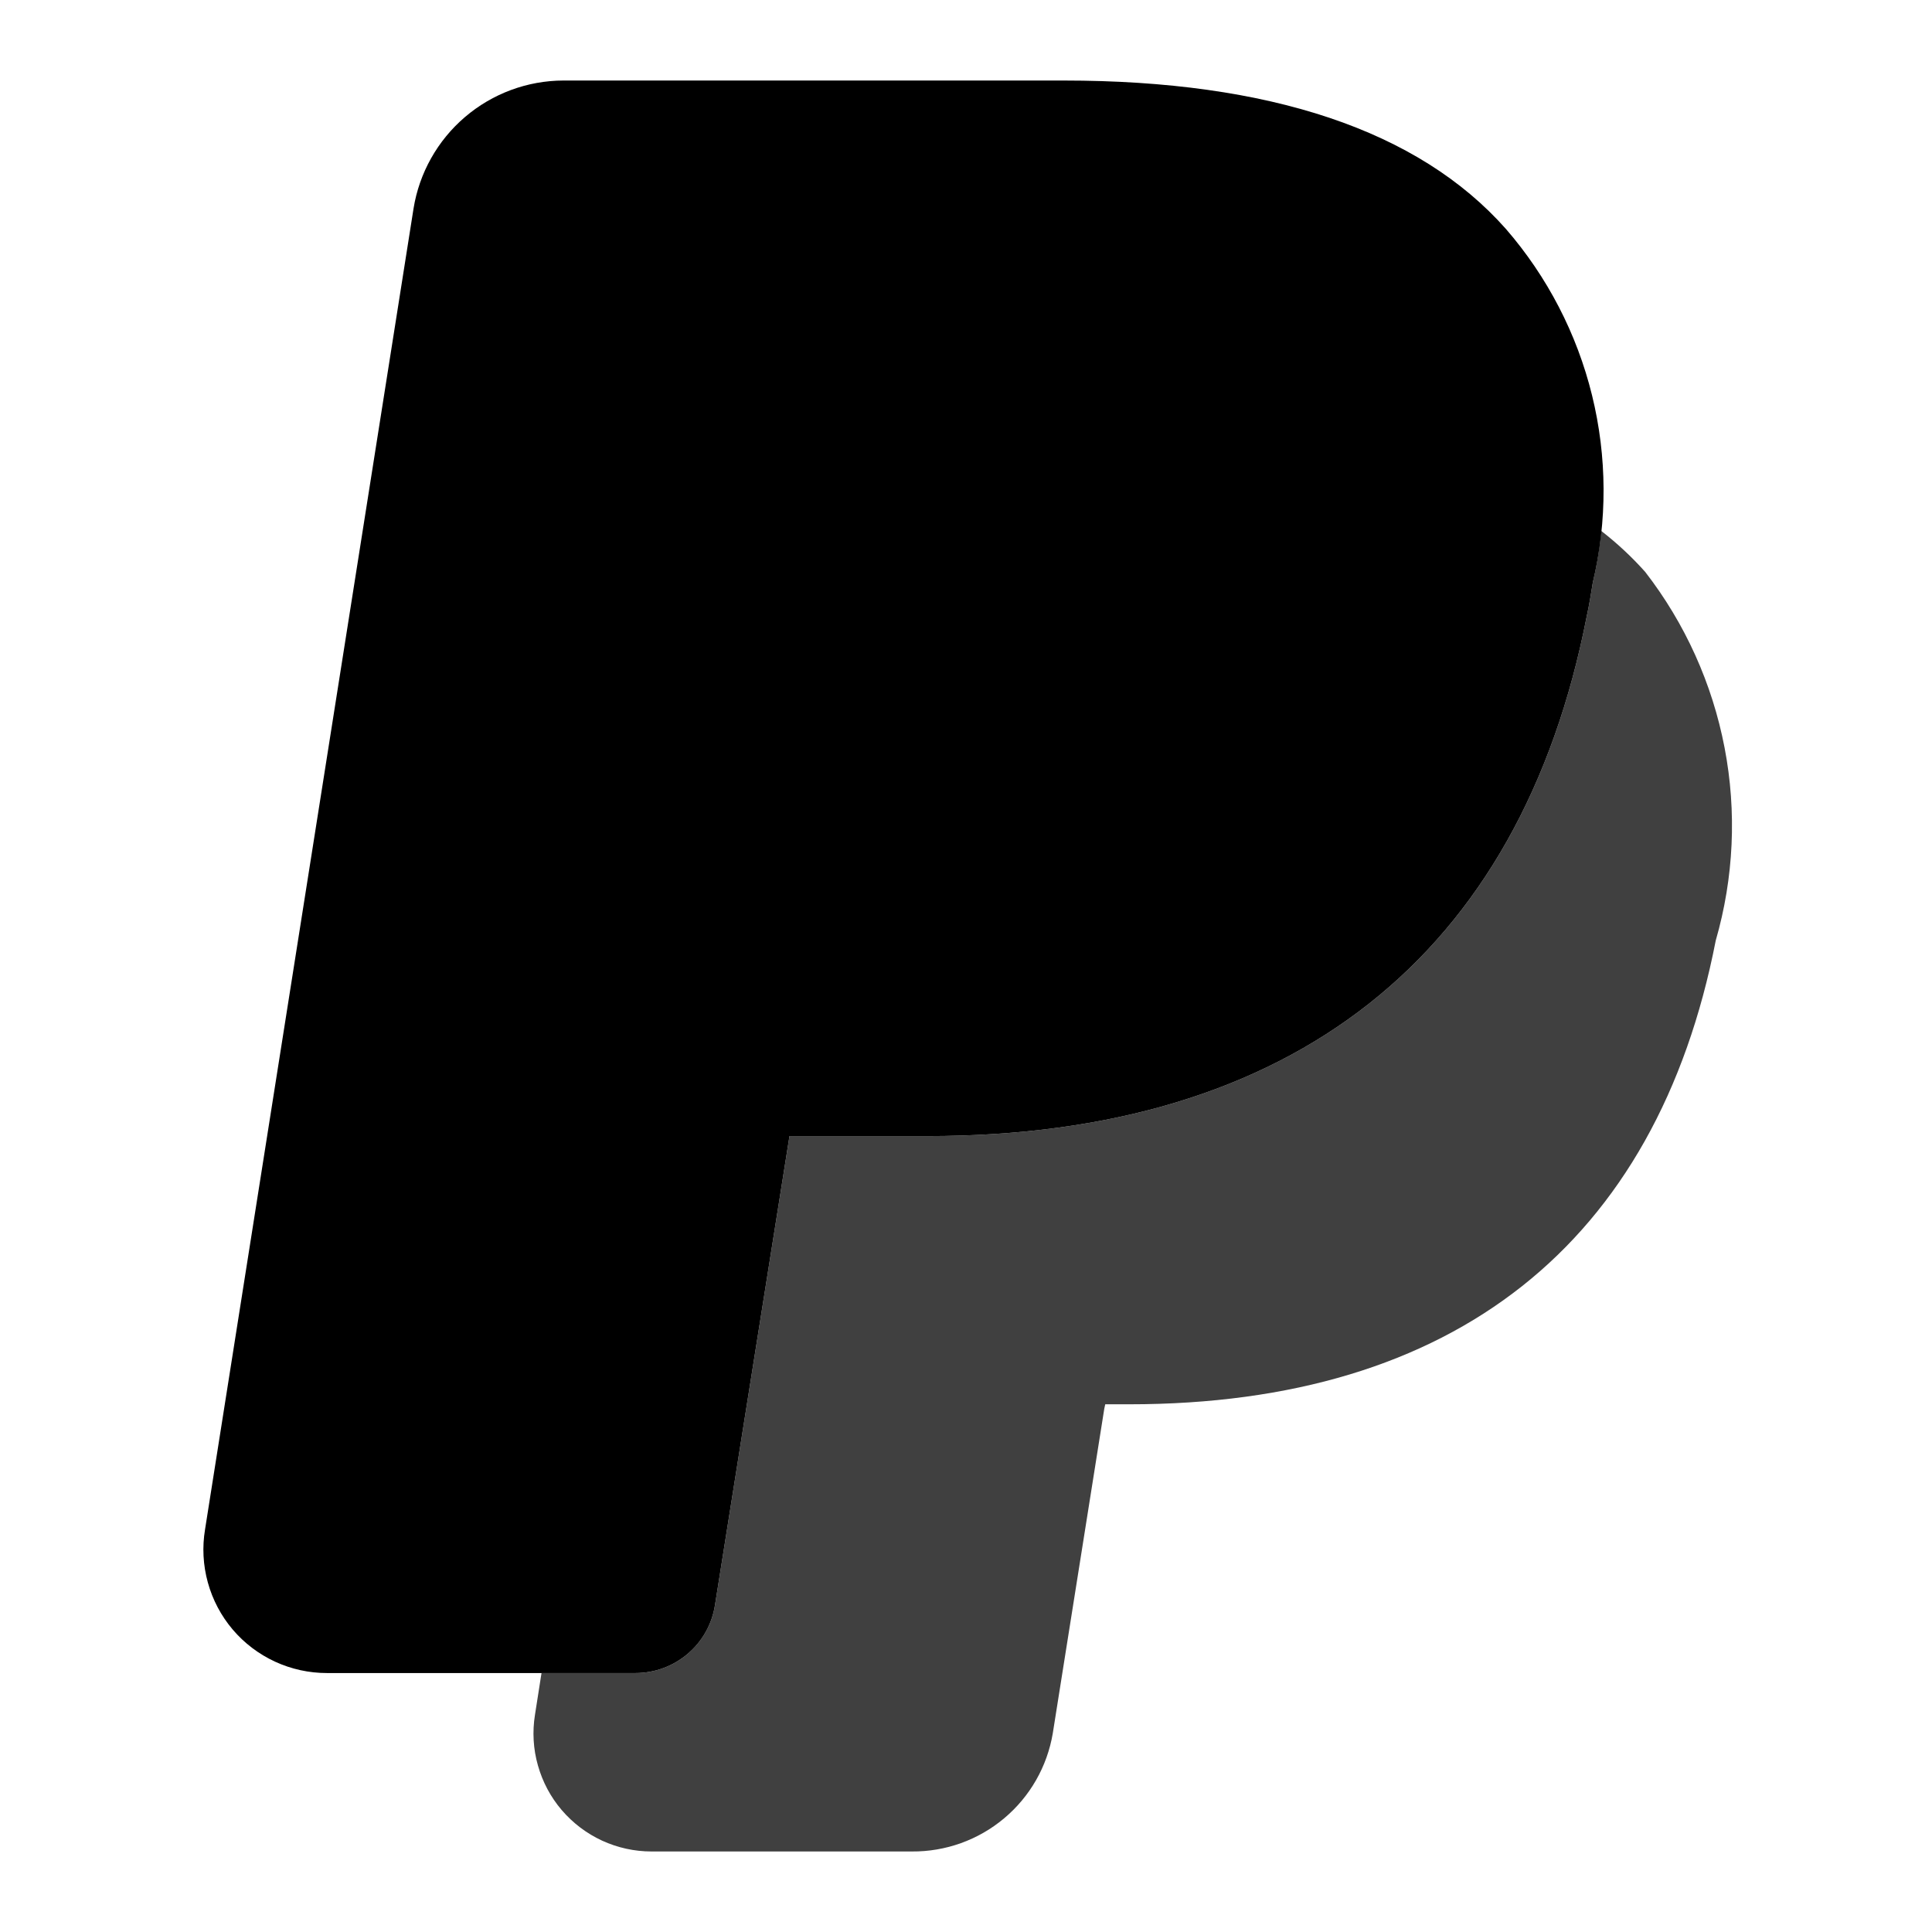 <svg width="28" height="28" viewBox="0 0 28 28" fill="none" xmlns="http://www.w3.org/2000/svg">
<path d="M10.362 23.263C10.319 23.538 10.179 23.788 9.967 23.968C9.756 24.148 9.488 24.247 9.21 24.247H4.739C4.479 24.247 4.222 24.191 3.986 24.082C3.75 23.973 3.54 23.814 3.372 23.616C3.204 23.418 3.081 23.185 3.012 22.934C2.943 22.684 2.929 22.421 2.972 22.164L5.993 3.024C6.076 2.507 6.341 2.036 6.739 1.696C7.137 1.356 7.643 1.168 8.167 1.167H15.416C18.403 1.167 20.559 1.89 21.824 3.317C22.425 4.01 22.854 4.837 23.073 5.729C23.292 6.62 23.296 7.551 23.084 8.444C23.059 8.602 23.034 8.759 22.996 8.932C22.036 13.853 18.732 16.465 13.446 16.465H11.442L10.362 23.263Z" fill="black"/>
<path opacity="0.75" d="M23.843 8.288C23.65 8.072 23.437 7.873 23.207 7.695C23.183 7.947 23.141 8.198 23.084 8.444C23.059 8.602 23.034 8.759 22.996 8.932C22.036 13.853 18.732 16.465 13.446 16.465H11.442L10.362 23.263C10.319 23.538 10.179 23.787 9.967 23.968C9.756 24.148 9.488 24.247 9.21 24.247H7.848L7.753 24.854C7.714 25.098 7.728 25.348 7.796 25.586C7.863 25.824 7.98 26.045 8.141 26.233C8.302 26.421 8.501 26.572 8.726 26.676C8.95 26.779 9.195 26.833 9.442 26.833H13.215C13.704 26.837 14.178 26.667 14.552 26.353C14.927 26.039 15.177 25.602 15.258 25.119L16.004 20.417L16.018 20.352H16.366C21.071 20.352 24.009 18.027 24.866 13.63C25.128 12.722 25.172 11.765 24.994 10.837C24.816 9.909 24.422 9.035 23.843 8.288Z" fill="black"/>
</svg>
